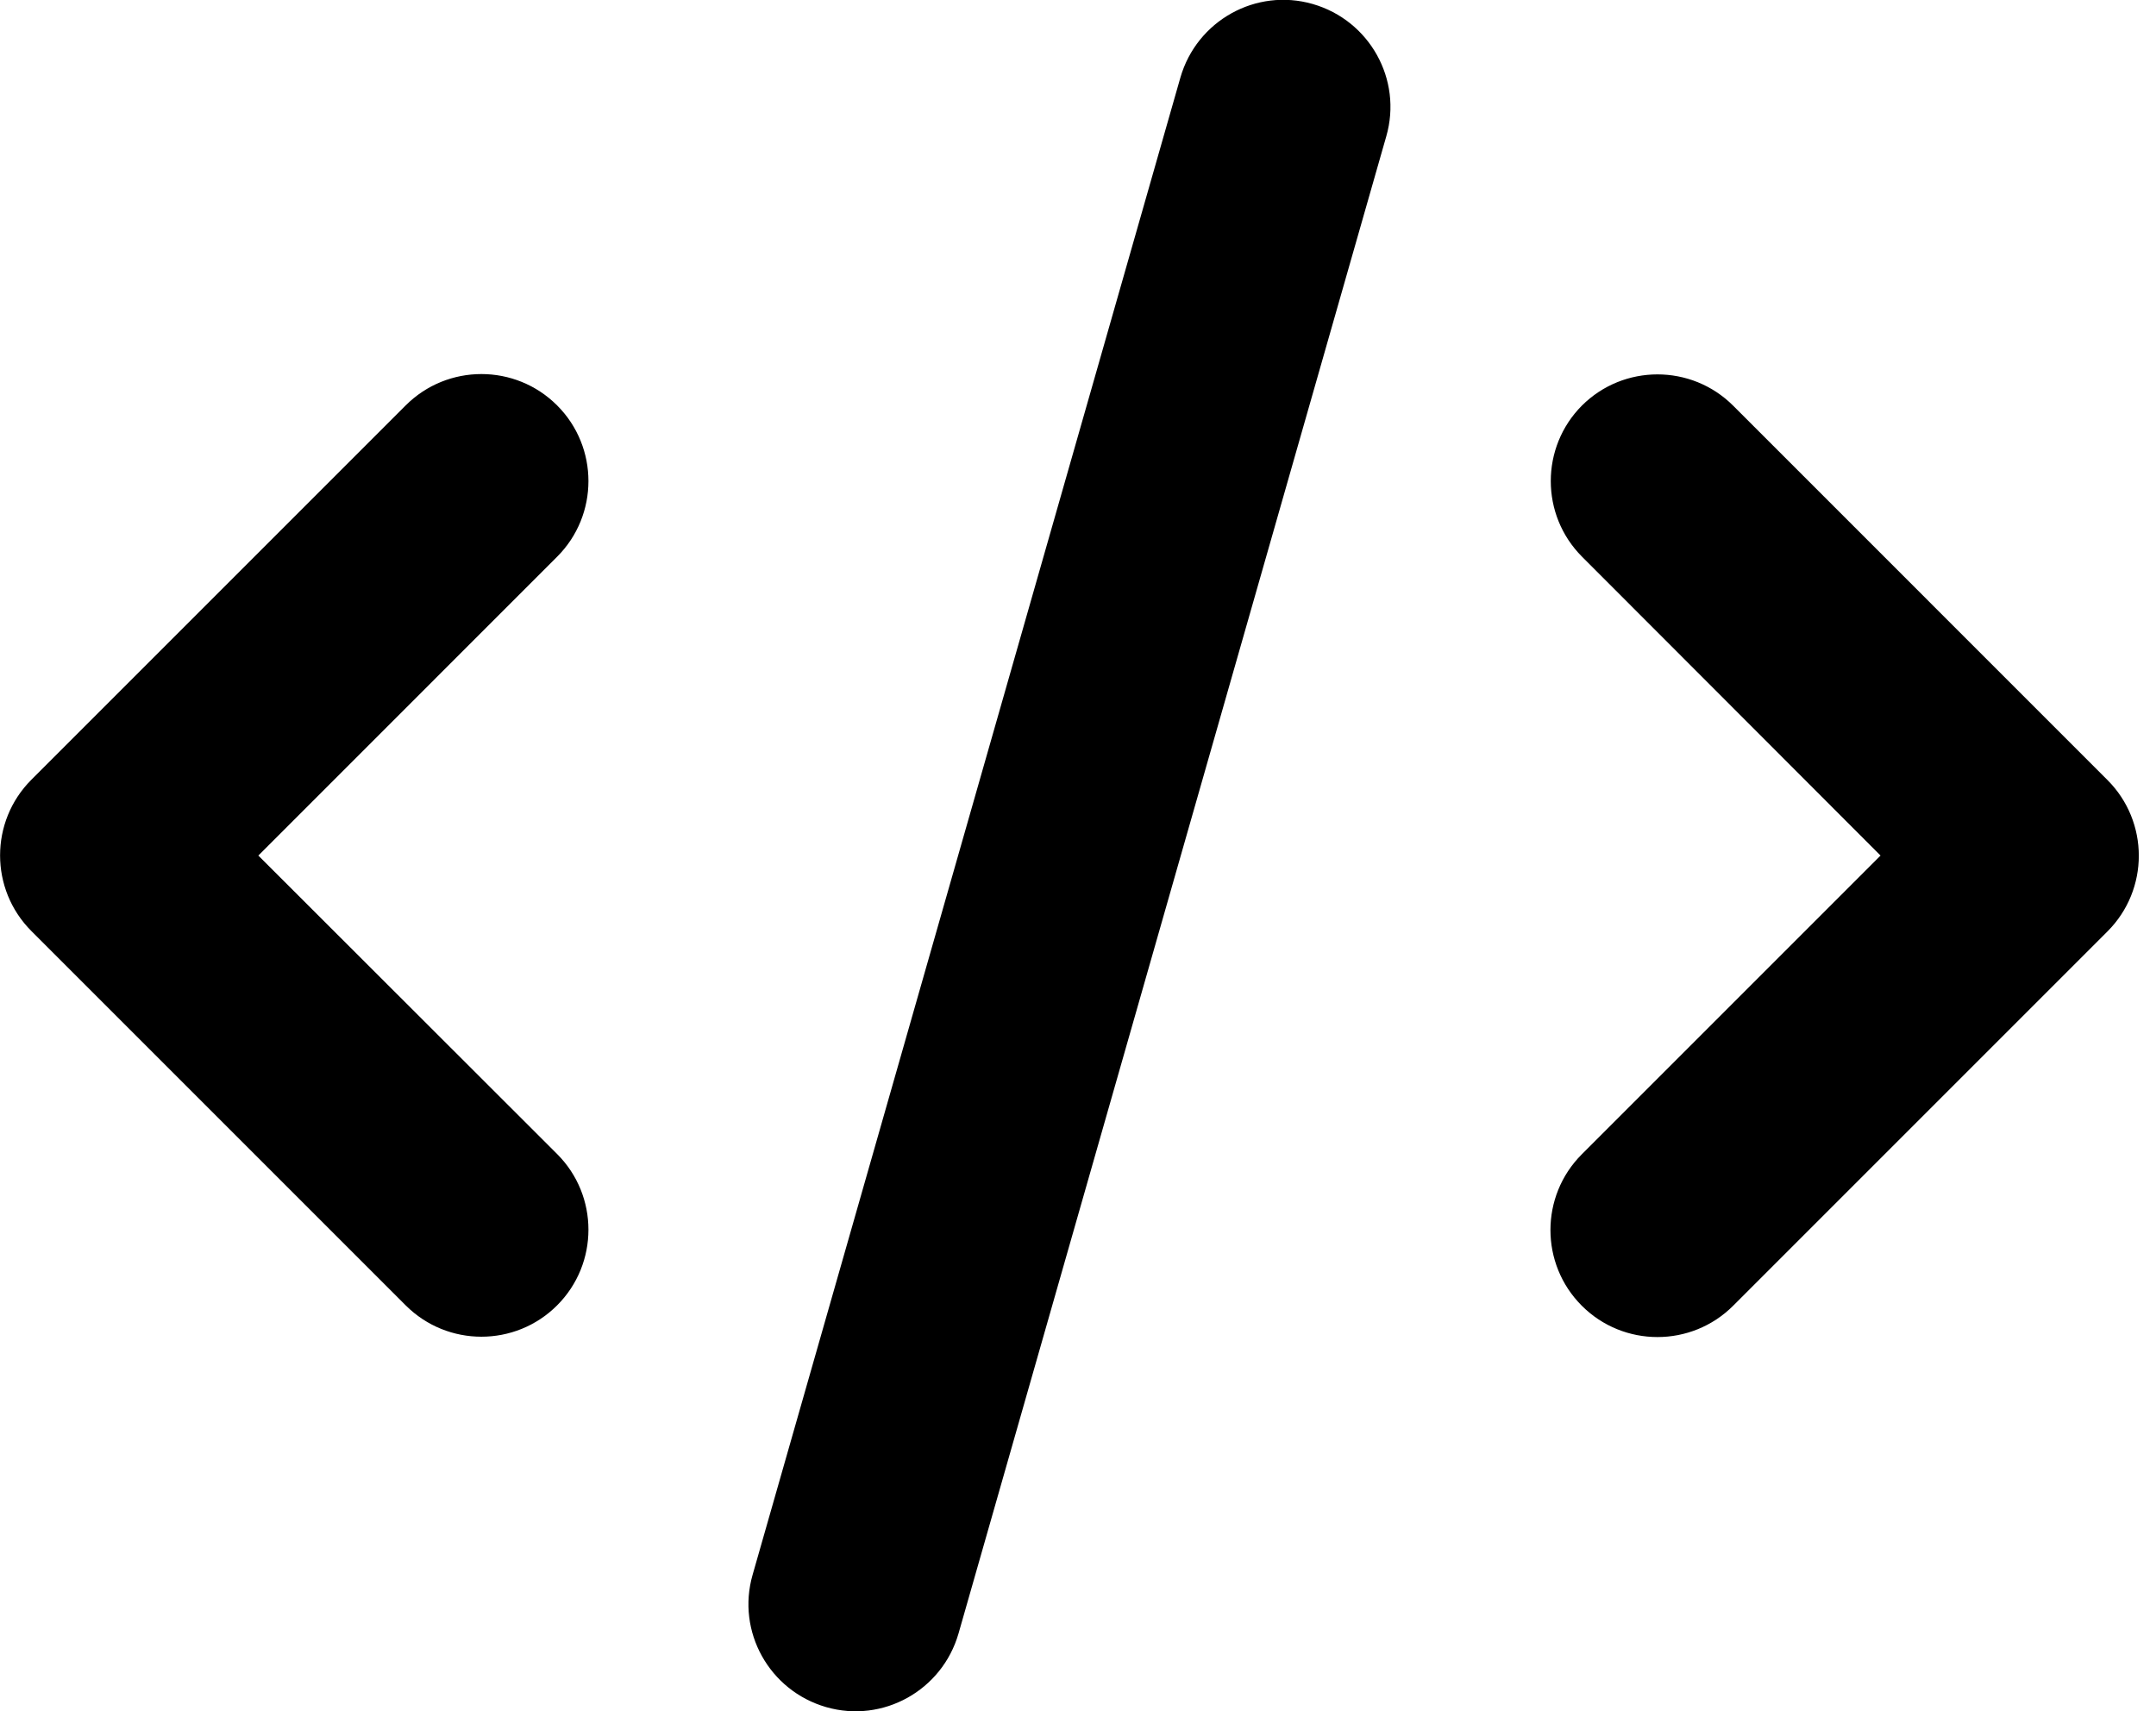 <svg width="63" height="50" viewBox="0 0 63 50" fill="none" xmlns="http://www.w3.org/2000/svg">
<g clip-path="url(#clip0_51_154)">
<path d="M38.359 0.117C36.699 -0.361 34.971 0.605 34.492 2.266L21.992 46.016C21.514 47.676 22.48 49.404 24.141 49.883C25.801 50.361 27.529 49.394 28.008 47.734L40.508 3.984C40.986 2.324 40.02 0.596 38.359 0.117ZM46.23 11.846C45.01 13.066 45.01 15.049 46.23 16.269L54.951 25L46.221 33.73C45 34.951 45 36.934 46.221 38.154C47.441 39.375 49.424 39.375 50.645 38.154L61.582 27.217C62.803 25.996 62.803 24.014 61.582 22.793L50.645 11.855C49.424 10.635 47.441 10.635 46.221 11.855L46.23 11.846ZM16.279 11.846C15.059 10.625 13.076 10.625 11.855 11.846L0.918 22.783C-0.303 24.004 -0.303 25.986 0.918 27.207L11.855 38.144C13.076 39.365 15.059 39.365 16.279 38.144C17.5 36.924 17.5 34.941 16.279 33.721L7.549 25L16.279 16.269C17.5 15.049 17.5 13.066 16.279 11.846Z" fill="black"/>
</g>
<defs>
<clipPath id="clip0_51_154">
<rect width="62.5" height="50" fill="white"/>
</clipPath>
</defs>
</svg>

